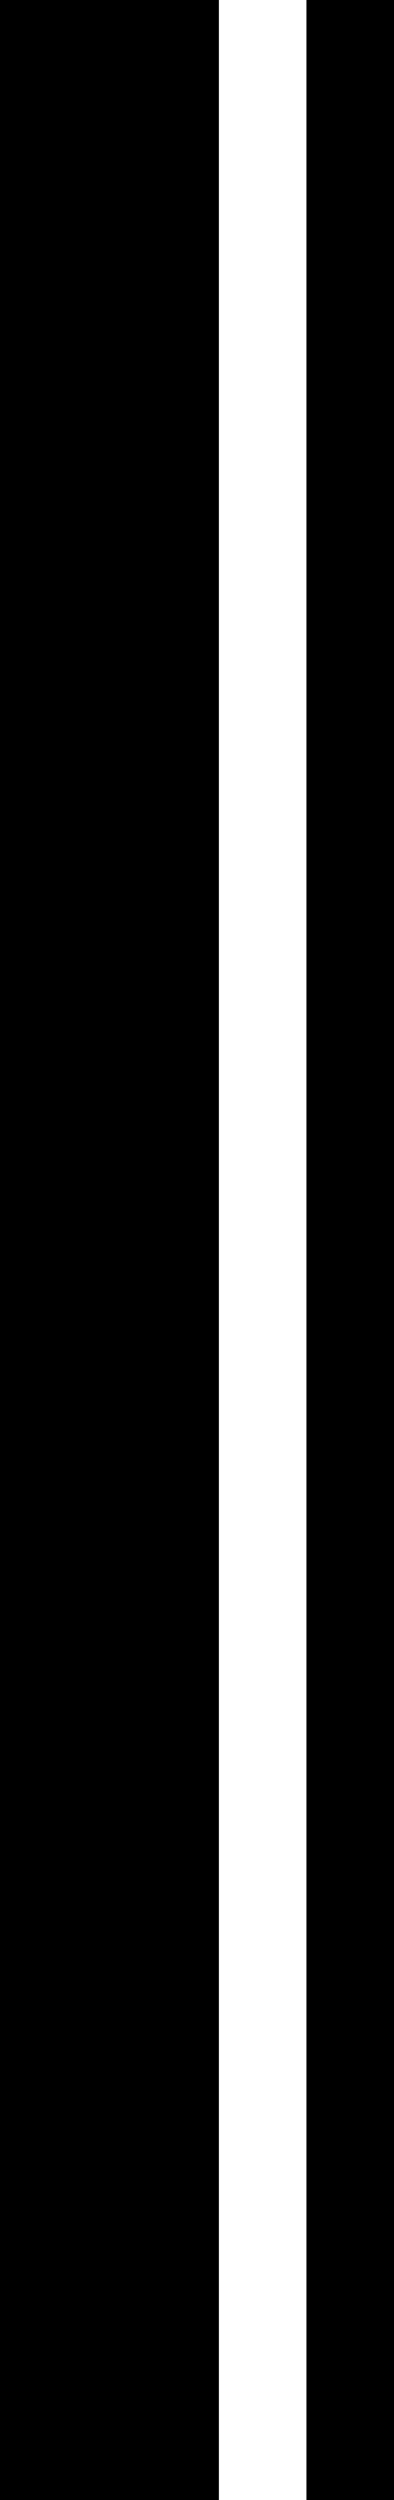 <?xml version="1.0" encoding="utf-8"?>
<!-- Generator: Adobe Illustrator 17.0.0, SVG Export Plug-In . SVG Version: 6.00 Build 0)  -->
<!DOCTYPE svg PUBLIC "-//W3C//DTD SVG 1.1//EN" "http://www.w3.org/Graphics/SVG/1.1/DTD/svg11.dtd">
<svg version="1.1" id="层_1" xmlns="http://www.w3.org/2000/svg" xmlns:xlink="http://www.w3.org/1999/xlink" x="0px" y="0px"
	 width="9px" height="57px" viewBox="0 0 9 57" enable-background="new 0 0 9 57" xml:space="preserve">
<path stroke="#000000" stroke-linecap="square" stroke-miterlimit="10" d="M0.5,0.5v56h4v-56H0.5z M11.5,17.5c0,1.1,0.9,2,2,2
	s2-0.9,2-2s-0.9-2-2-2S11.5,16.4,11.5,17.5z M11.5,39.5c0,1.1,0.9,2,2,2s2-0.9,2-2s-0.9-2-2-2S11.5,38.4,11.5,39.5z M8.5,56.5v-56
	h-1v56H8.5z"/>
</svg>

